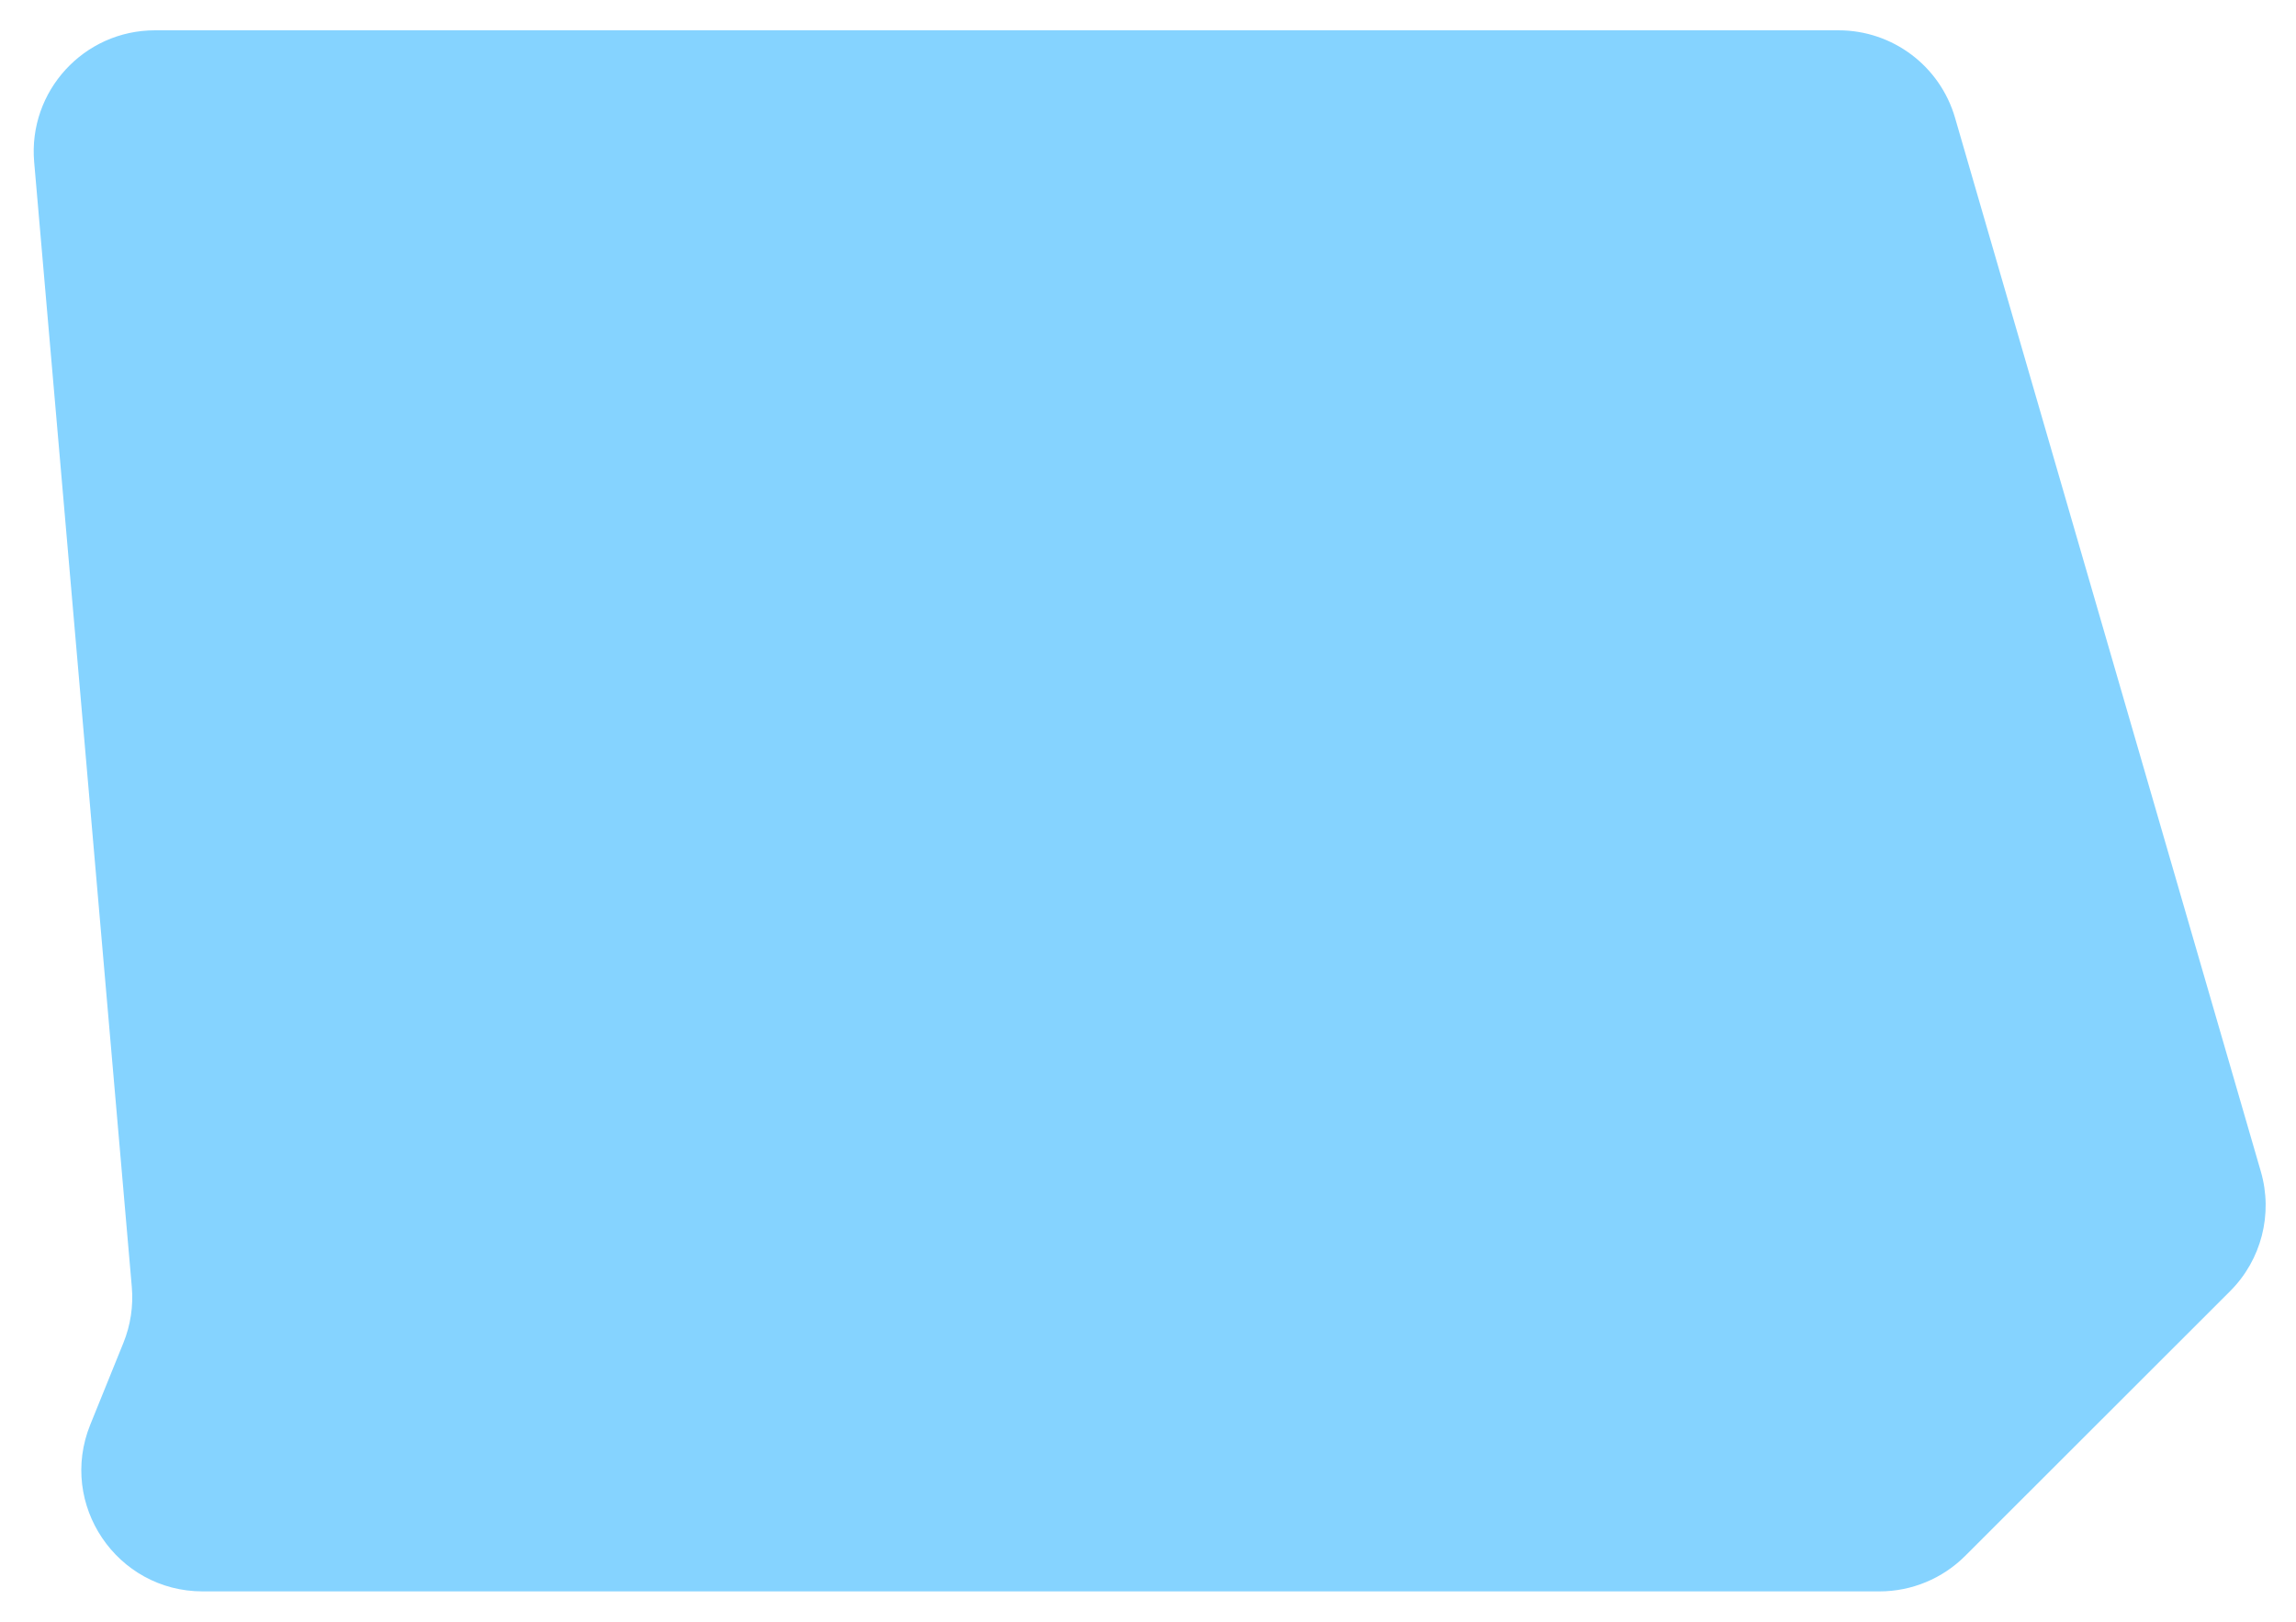<svg width="303" height="214" viewBox="0 0 303 214" fill="none" xmlns="http://www.w3.org/2000/svg">
<g filter="url(#filter0_d_260_22220)">
<path d="M16.284 173.209L11.915 183.993C7.654 194.512 15.395 206 26.745 206H248.031C252.272 206 256.339 204.316 259.34 201.318L294.305 166.382C298.434 162.257 299.989 156.21 298.362 150.604L258.003 11.54C256.019 4.704 249.756 0 242.637 0H20.449C11.066 0 3.698 8.036 4.509 17.384L17.394 165.818C17.613 168.335 17.232 170.868 16.284 173.209Z" fill="#85D3FF"/>
</g>
<defs>
<filter id="filter0_d_260_22220" x="0.448" y="0" width="302.549" height="214" filterUnits="userSpaceOnUse" color-interpolation-filters="sRGB">
<feFlood flood-opacity="0" result="BackgroundImageFix"/>
<feColorMatrix in="SourceAlpha" type="matrix" values="0 0 0 0 0 0 0 0 0 0 0 0 0 0 0 0 0 0 127 0" result="hardAlpha"/>
<feOffset dy="4"/>
<feGaussianBlur stdDeviation="2"/>
<feComposite in2="hardAlpha" operator="out"/>
<feColorMatrix type="matrix" values="0 0 0 0 0 0 0 0 0 0 0 0 0 0 0 0 0 0 0.25 0"/>
<feBlend mode="normal" in2="BackgroundImageFix" result="effect1_dropShadow_260_22220"/>
<feBlend mode="normal" in="SourceGraphic" in2="effect1_dropShadow_260_22220" result="shape"/>
</filter>
</defs>
</svg>
